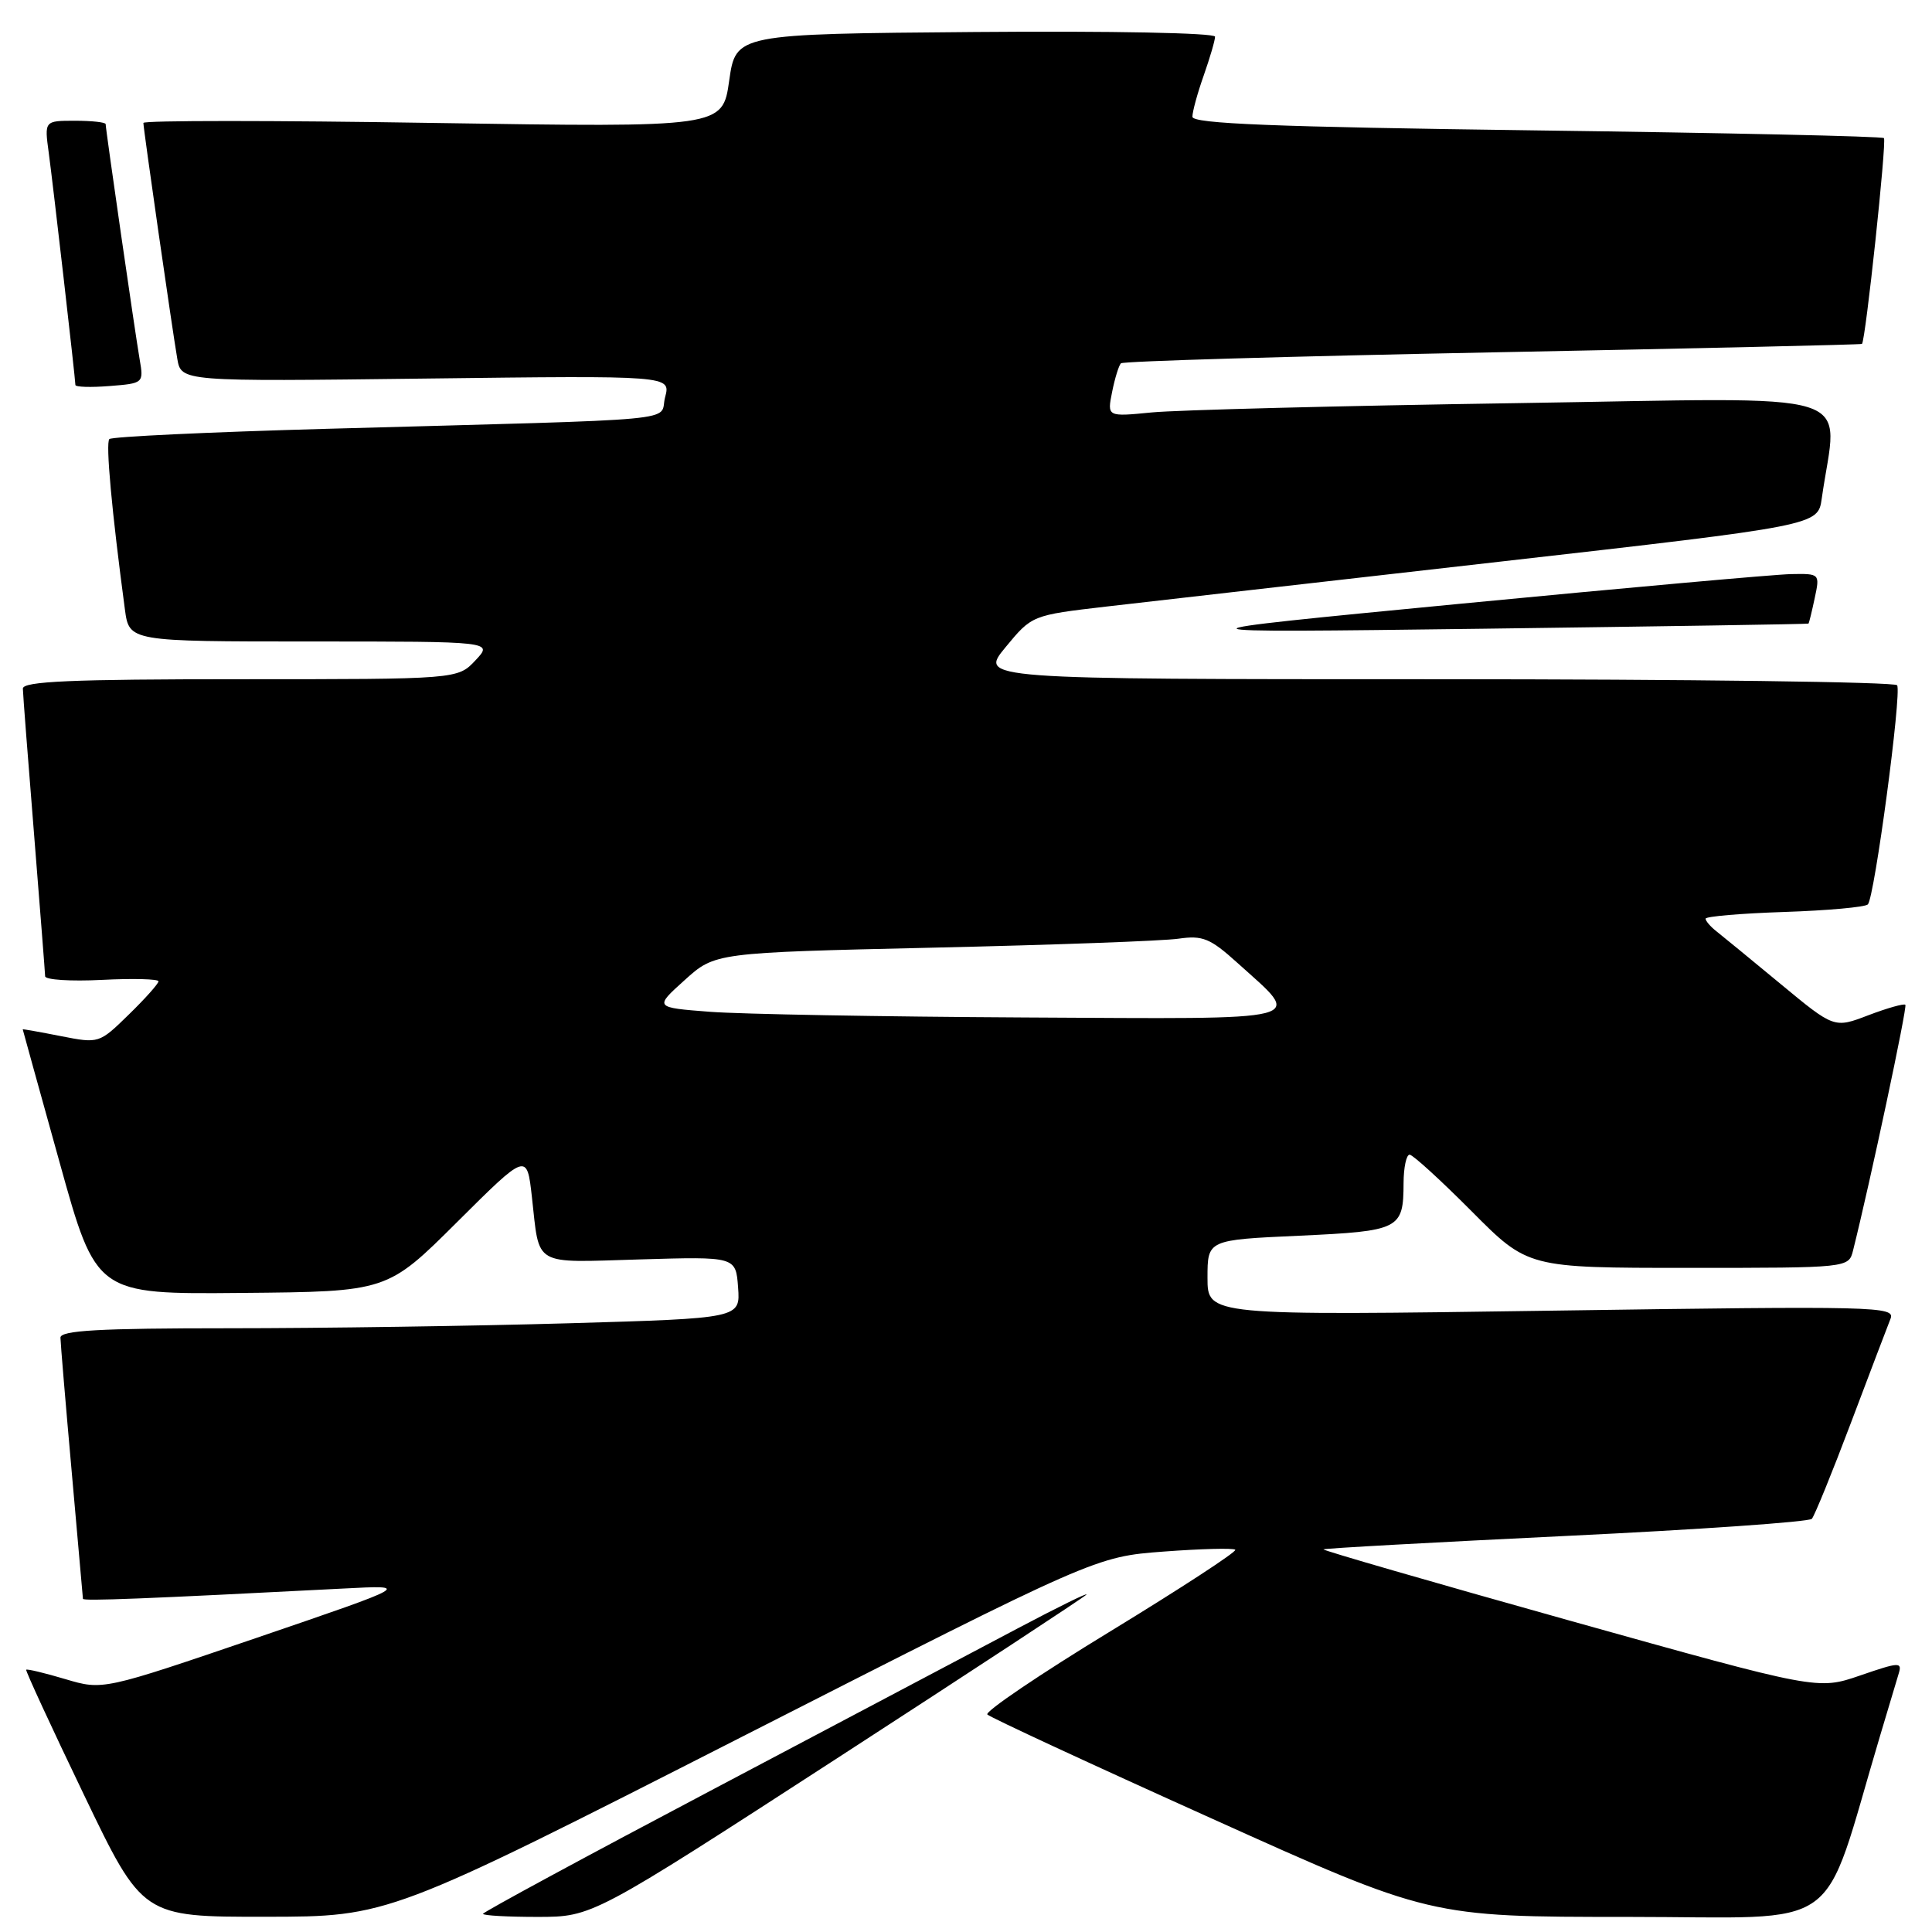 <?xml version="1.0" encoding="UTF-8" standalone="no"?>
<!DOCTYPE svg PUBLIC "-//W3C//DTD SVG 1.1//EN" "http://www.w3.org/Graphics/SVG/1.1/DTD/svg11.dtd" >
<svg xmlns="http://www.w3.org/2000/svg" xmlns:xlink="http://www.w3.org/1999/xlink" version="1.1" viewBox="0 0 256 256">
 <g >
 <path fill="currentColor"
d=" M 98.34 230.12 C 145.18 206.27 145.18 206.27 154.21 205.59 C 159.18 205.22 163.44 205.11 163.68 205.35 C 163.93 205.59 156.48 210.45 147.14 216.15 C 137.80 221.84 130.46 226.81 130.83 227.18 C 131.20 227.56 144.54 233.75 160.49 240.93 C 189.47 254.00 189.47 254.00 215.70 254.00 C 244.88 254.00 241.15 256.68 249.12 230.00 C 250.18 226.43 251.29 222.73 251.58 221.78 C 252.07 220.20 251.68 220.22 246.48 222.01 C 240.86 223.94 240.86 223.94 207.99 214.74 C 189.92 209.68 175.24 205.43 175.37 205.30 C 175.50 205.16 189.97 204.37 207.51 203.52 C 225.05 202.68 239.71 201.66 240.08 201.25 C 240.44 200.84 242.78 195.10 245.27 188.50 C 247.76 181.90 250.12 175.71 250.50 174.75 C 251.17 173.10 248.75 173.04 205.61 173.67 C 160.00 174.33 160.00 174.33 160.00 169.31 C 160.00 164.29 160.00 164.29 172.14 163.74 C 185.50 163.12 185.96 162.89 185.98 156.75 C 185.99 154.69 186.35 153.00 186.78 153.00 C 187.20 153.00 190.90 156.38 195.00 160.50 C 202.45 168.00 202.45 168.00 223.71 168.00 C 244.96 168.00 244.96 168.00 245.54 165.69 C 247.80 156.68 252.75 133.43 252.47 133.14 C 252.28 132.95 250.08 133.57 247.58 134.52 C 243.04 136.26 243.04 136.26 235.94 130.38 C 232.03 127.15 228.20 124.00 227.42 123.39 C 226.64 122.78 226.00 122.03 226.00 121.73 C 226.00 121.43 230.69 121.03 236.42 120.84 C 242.15 120.65 247.13 120.20 247.50 119.84 C 248.38 118.95 252.01 91.82 251.38 90.80 C 251.11 90.36 223.63 90.00 190.31 90.00 C 129.74 90.00 129.74 90.00 133.24 85.76 C 136.74 81.52 136.74 81.52 146.62 80.37 C 152.05 79.74 175.49 77.07 198.69 74.43 C 240.89 69.63 240.89 69.63 241.39 66.06 C 243.47 51.33 247.86 52.70 200.83 53.42 C 177.55 53.77 155.85 54.33 152.60 54.65 C 146.70 55.23 146.70 55.23 147.36 51.94 C 147.72 50.13 148.25 48.42 148.53 48.14 C 148.81 47.86 170.97 47.21 197.77 46.69 C 224.57 46.17 246.60 45.67 246.72 45.57 C 247.19 45.19 250.02 18.69 249.63 18.30 C 249.40 18.06 228.69 17.61 203.60 17.28 C 168.80 16.82 158.00 16.39 158.00 15.47 C 158.00 14.80 158.67 12.34 159.50 10.00 C 160.32 7.66 161.00 5.35 161.00 4.86 C 161.00 4.36 147.29 4.09 129.25 4.24 C 97.50 4.50 97.50 4.50 96.62 10.70 C 95.74 16.89 95.74 16.89 57.37 16.29 C 36.27 15.95 19.00 15.95 19.00 16.29 C 19.00 17.07 22.81 43.58 23.49 47.53 C 24.01 50.56 24.01 50.56 56.45 50.16 C 88.89 49.76 88.89 49.76 88.13 52.63 C 87.25 55.94 92.21 55.47 43.28 56.82 C 27.76 57.25 14.80 57.86 14.49 58.18 C 13.98 58.69 14.81 67.74 16.55 80.75 C 17.12 85.00 17.12 85.00 41.24 85.00 C 65.35 85.00 65.35 85.00 63.00 87.50 C 60.65 90.00 60.65 90.00 31.83 90.00 C 9.42 90.00 3.01 90.28 3.03 91.25 C 3.04 91.94 3.71 100.60 4.51 110.50 C 5.30 120.40 5.97 128.89 5.98 129.36 C 5.99 129.83 9.38 130.05 13.50 129.84 C 17.62 129.63 21.00 129.72 21.00 130.03 C 21.00 130.34 19.23 132.33 17.06 134.44 C 13.14 138.27 13.10 138.28 8.06 137.29 C 5.28 136.74 3.00 136.34 3.01 136.39 C 3.02 136.45 5.21 144.38 7.89 154.00 C 12.75 171.50 12.75 171.50 32.03 171.32 C 51.31 171.15 51.31 171.15 60.57 161.93 C 69.82 152.72 69.82 152.72 70.48 158.61 C 71.53 167.93 70.44 167.30 84.77 166.88 C 97.50 166.50 97.50 166.50 97.80 170.59 C 98.10 174.68 98.10 174.68 75.39 175.34 C 62.90 175.70 42.62 176.00 30.34 176.00 C 13.13 176.00 8.00 176.29 8.01 177.25 C 8.02 177.94 8.69 185.93 9.50 195.00 C 10.31 204.07 10.98 211.66 10.99 211.85 C 11.00 212.17 19.14 211.85 45.50 210.49 C 54.50 210.02 54.50 210.02 34.07 217.00 C 13.63 223.97 13.63 223.97 8.65 222.49 C 5.90 221.67 3.58 221.12 3.47 221.25 C 3.37 221.39 6.79 228.81 11.09 237.75 C 18.89 254.00 18.89 254.00 35.19 253.98 C 51.50 253.97 51.50 253.97 98.34 230.12 Z  M 110.95 232.96 C 128.80 221.39 143.65 211.64 143.95 211.30 C 144.25 210.95 140.22 212.93 135.00 215.69 C 129.78 218.46 111.66 228.03 94.75 236.96 C 77.84 245.88 64.00 253.37 64.00 253.59 C 64.00 253.82 67.26 254.00 71.25 254.00 C 78.50 253.99 78.50 253.99 110.95 232.96 Z  M 239.63 82.63 C 239.71 82.56 240.08 81.04 240.46 79.25 C 241.15 76.02 241.14 76.00 237.33 76.07 C 235.22 76.11 215.50 77.88 193.50 80.00 C 153.50 83.86 153.50 83.86 196.50 83.31 C 220.15 83.00 239.56 82.70 239.63 82.63 Z  M 18.51 47.65 C 17.90 44.11 14.00 17.14 14.00 16.45 C 14.00 16.20 12.17 16.00 9.94 16.00 C 5.88 16.00 5.88 16.00 6.46 20.25 C 7.04 24.53 9.97 50.06 9.99 51.01 C 10.00 51.29 12.04 51.35 14.53 51.15 C 19.00 50.80 19.05 50.76 18.51 47.65 Z  M 94.09 134.07 C 86.69 133.50 86.69 133.50 90.72 129.87 C 94.75 126.23 94.75 126.23 123.62 125.57 C 139.51 125.21 154.15 124.68 156.17 124.38 C 159.36 123.92 160.36 124.33 163.97 127.59 C 172.69 135.47 174.44 135.02 135.79 134.82 C 116.93 134.72 98.17 134.38 94.09 134.07 Z "/>
</g>
</svg>